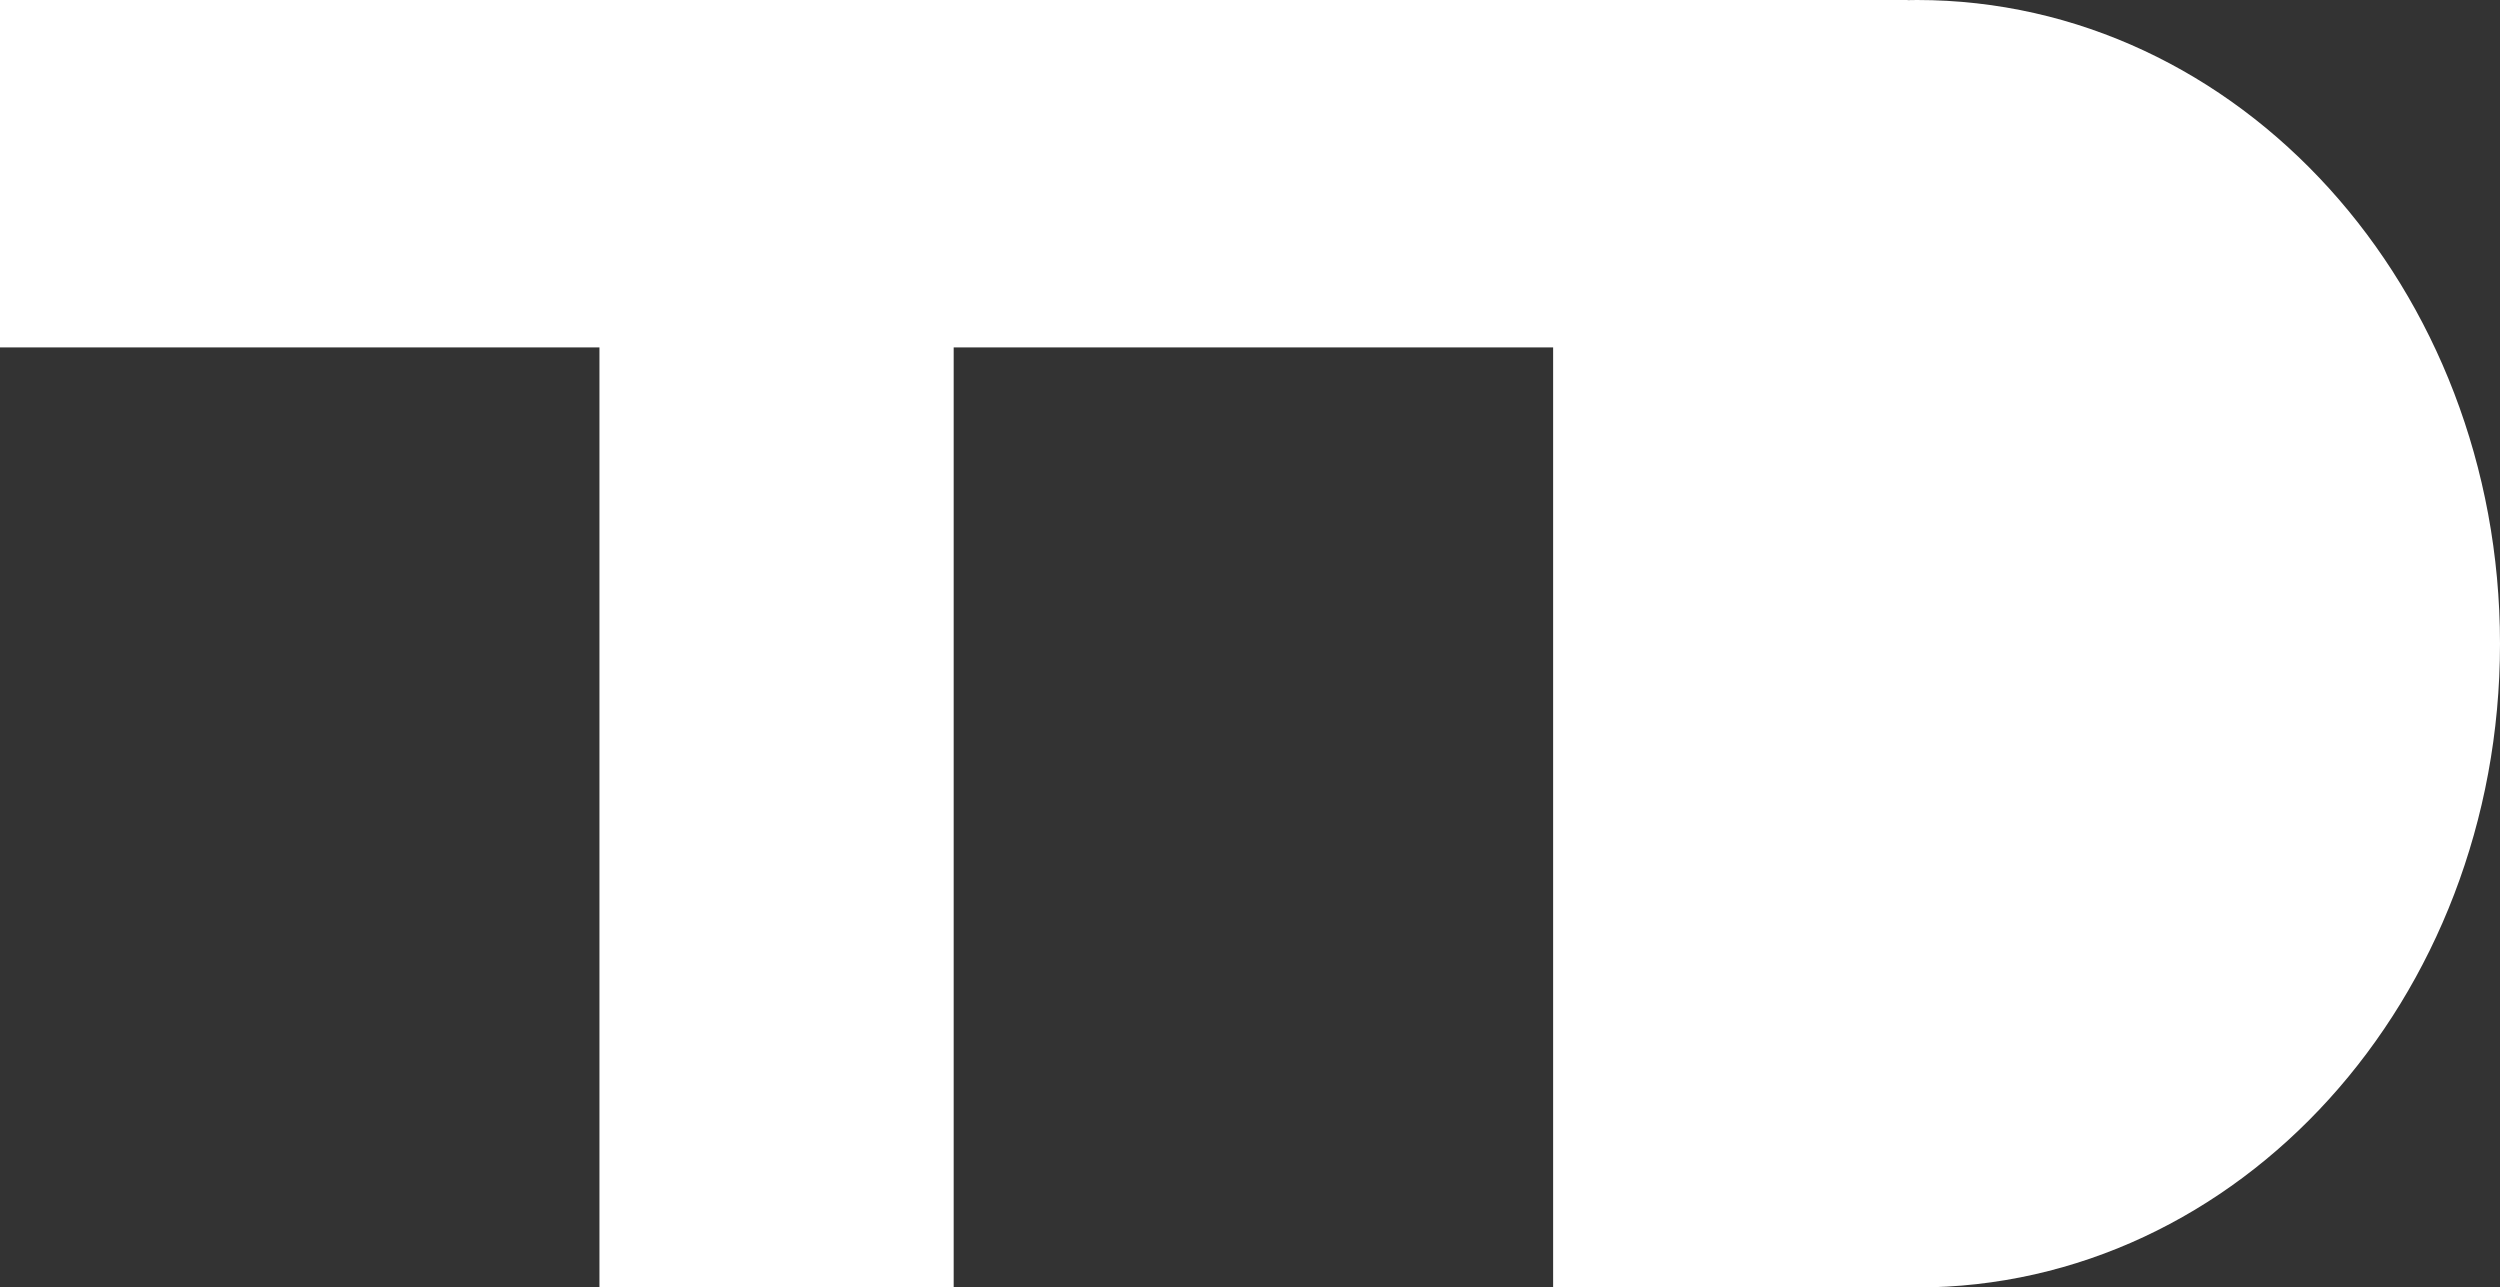 <svg width="367" height="189" viewBox="0 0 367 189" fill="none" xmlns="http://www.w3.org/2000/svg">
<rect x="0" y="0" width="367" height="189" fill="#333333" stroke="none"/>
<rect x="88" width="52" height="189" fill="#FFFFFF"/>
<rect width="280" height="51" fill="#FFFFFF"/>
<rect x="228" width="52" height="189" fill="#FFFFFF"/>
<path d="M367 94.5C367 146.691 328.684 189 281.418 189C234.152 189 243.814 146.691 243.814 94.5C243.814 42.309 234.152 0 281.418 0C328.684 0 367 42.309 367 94.5Z" fill="#FFFFFF"/>
</svg>
